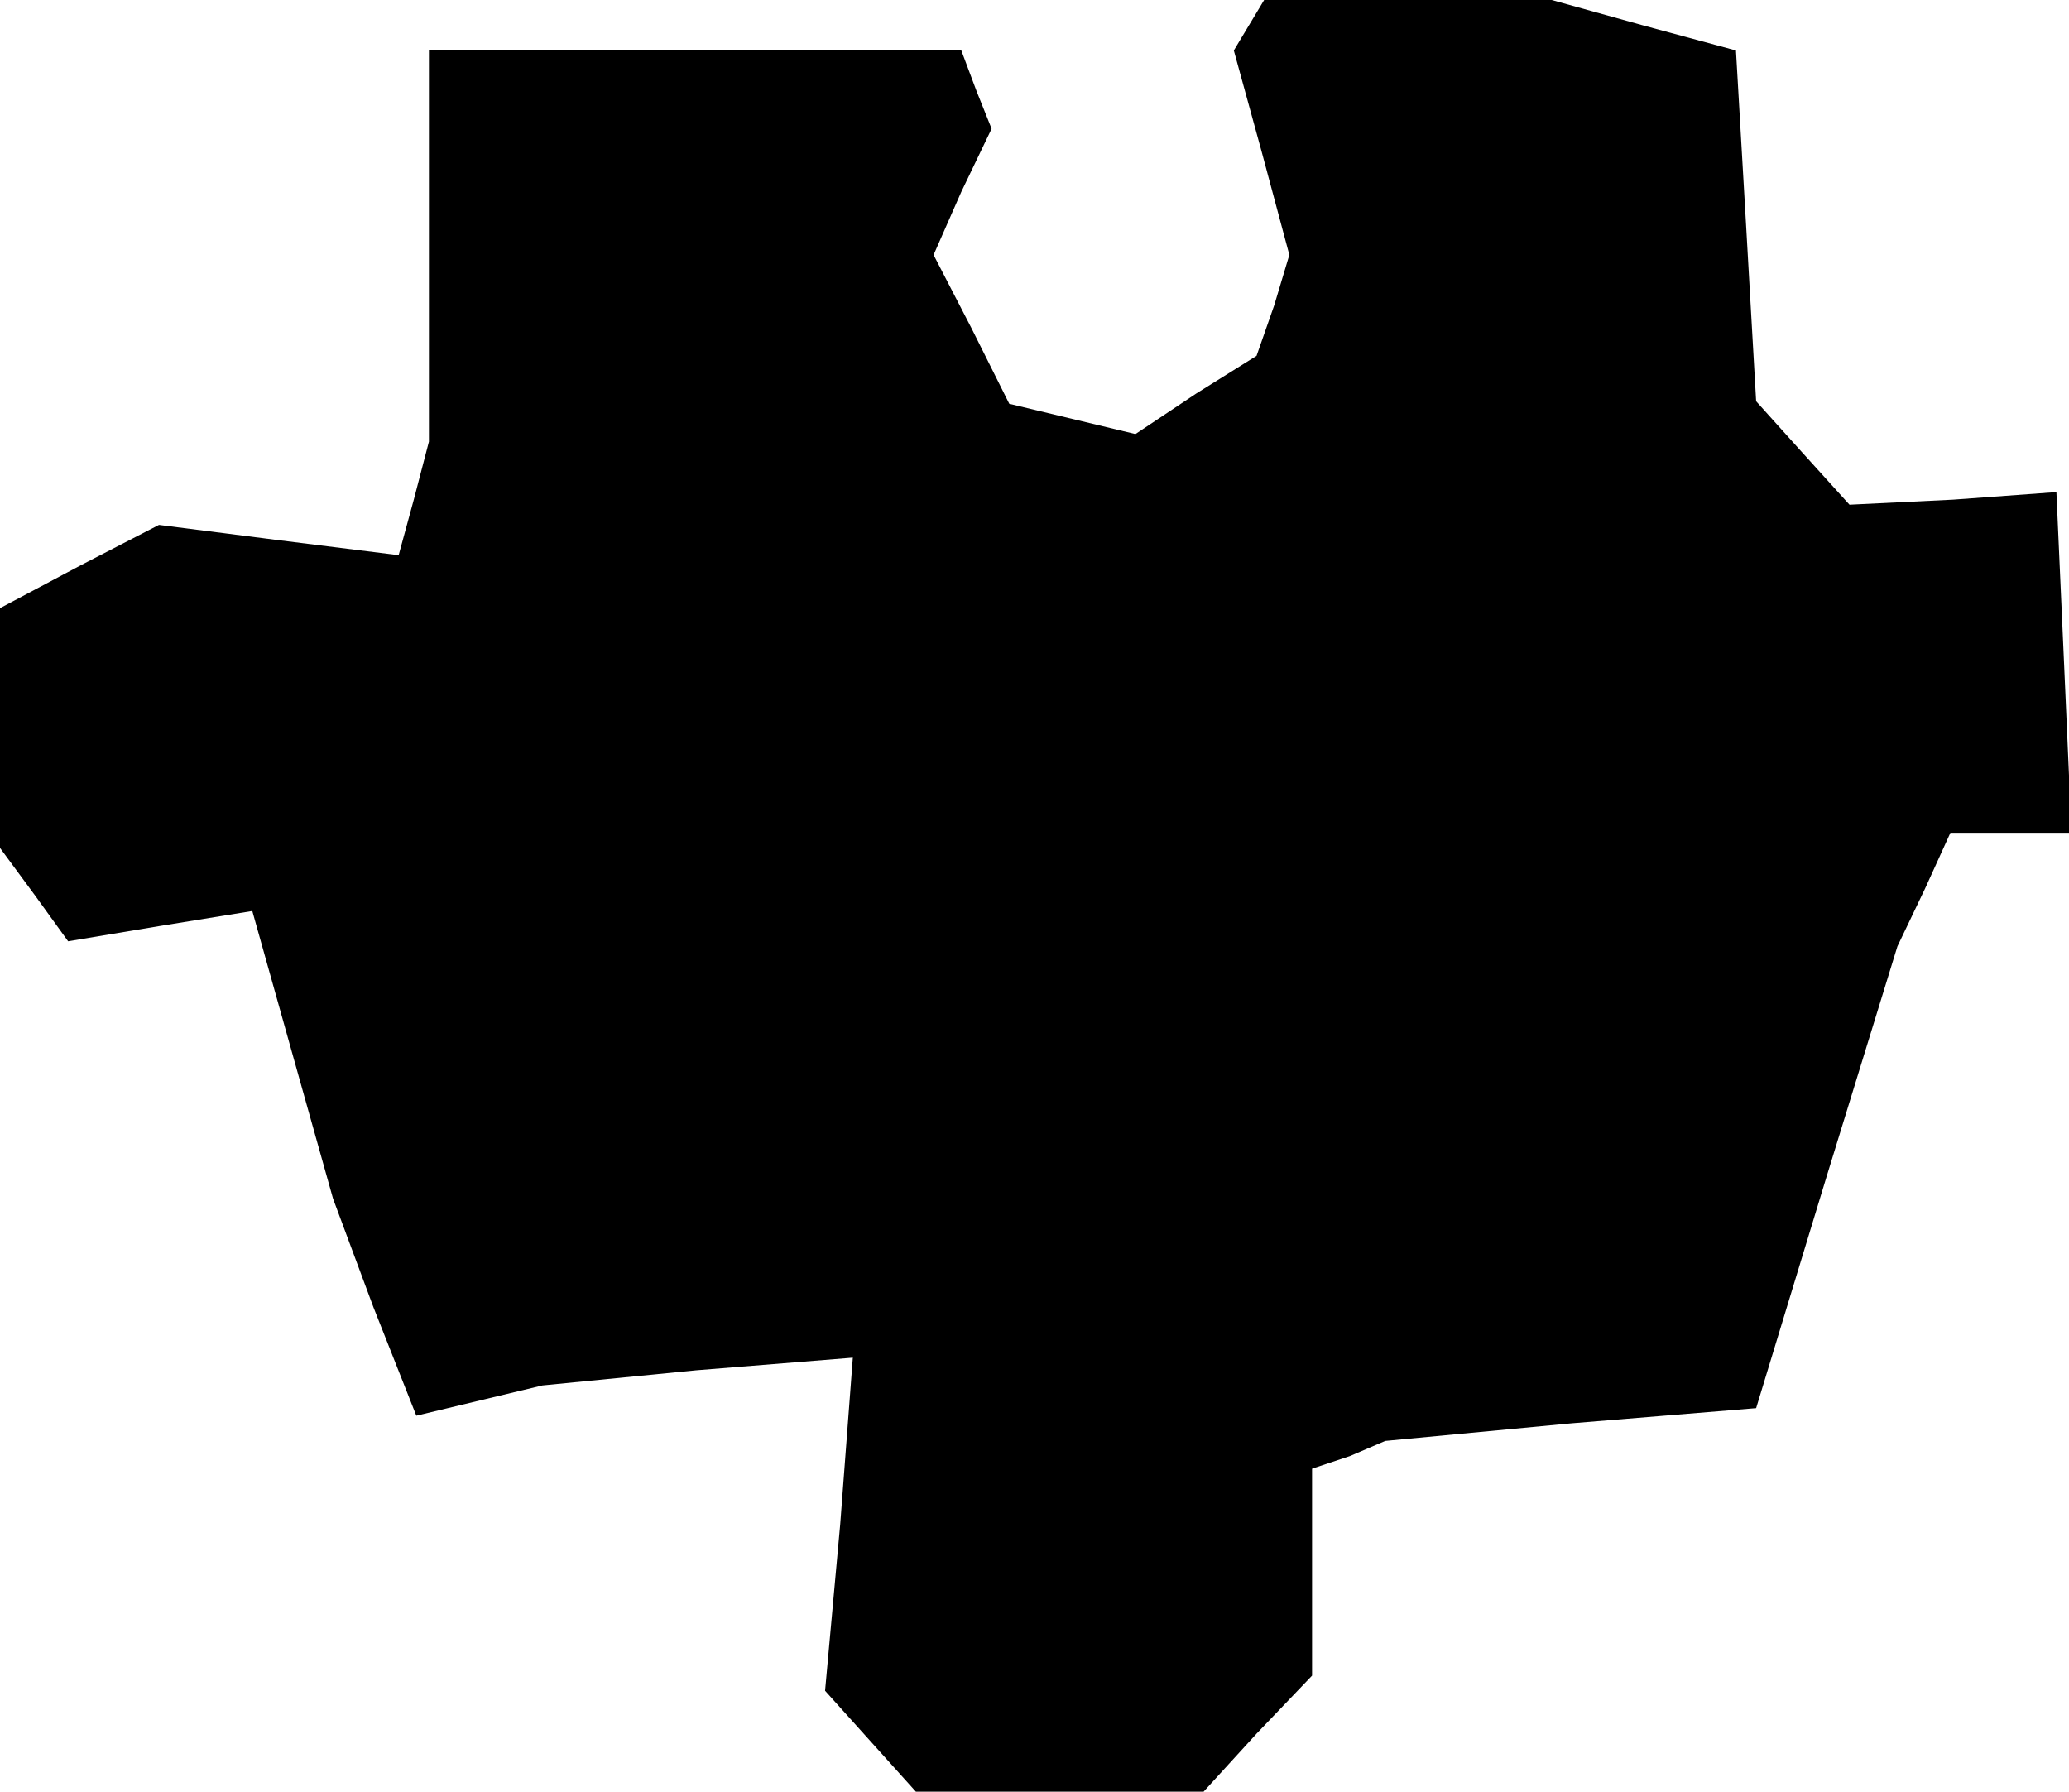 <?xml version="1.0" standalone="no"?>
<!DOCTYPE svg PUBLIC "-//W3C//DTD SVG 20010904//EN"
 "http://www.w3.org/TR/2001/REC-SVG-20010904/DTD/svg10.dtd">
<svg version="1.0" xmlns="http://www.w3.org/2000/svg"
 width="82pt" height="71pt" viewBox="0 0 82 71"
 preserveAspectRatio="xMidYMid meet">
<g transform="translate(0,71) scale(0.1,-0.1)"
fill="#000000" stroke="none">
<path d="M495 700 l-6 -10 11 -40 11 -41 -6 -20 -7 -20 -24 -15 -24 -16 -25 6
-25 6 -15 30 -15 29 11 25 12 25 -6 15 -6 16 -106 0 -105 0 0 -77 0 -78 -6
-23 -6 -22 -48 6 -47 6 -31 -16 -32 -17 0 -47 0 -48 14 -19 13 -18 36 6 37 6
16 -57 16 -57 16 -43 17 -43 25 6 25 6 61 6 62 5 -5 -66 -6 -66 18 -20 18 -20
57 0 57 0 21 23 22 23 0 41 0 41 15 5 14 6 74 7 73 6 28 92 28 91 11 23 10 22
24 0 24 0 -3 68 -3 67 -41 -3 -41 -2 -19 21 -18 20 -4 70 -4 69 -37 10 -36 10
-57 0 -57 0 -6 -10z"/>
</g>
</svg>
